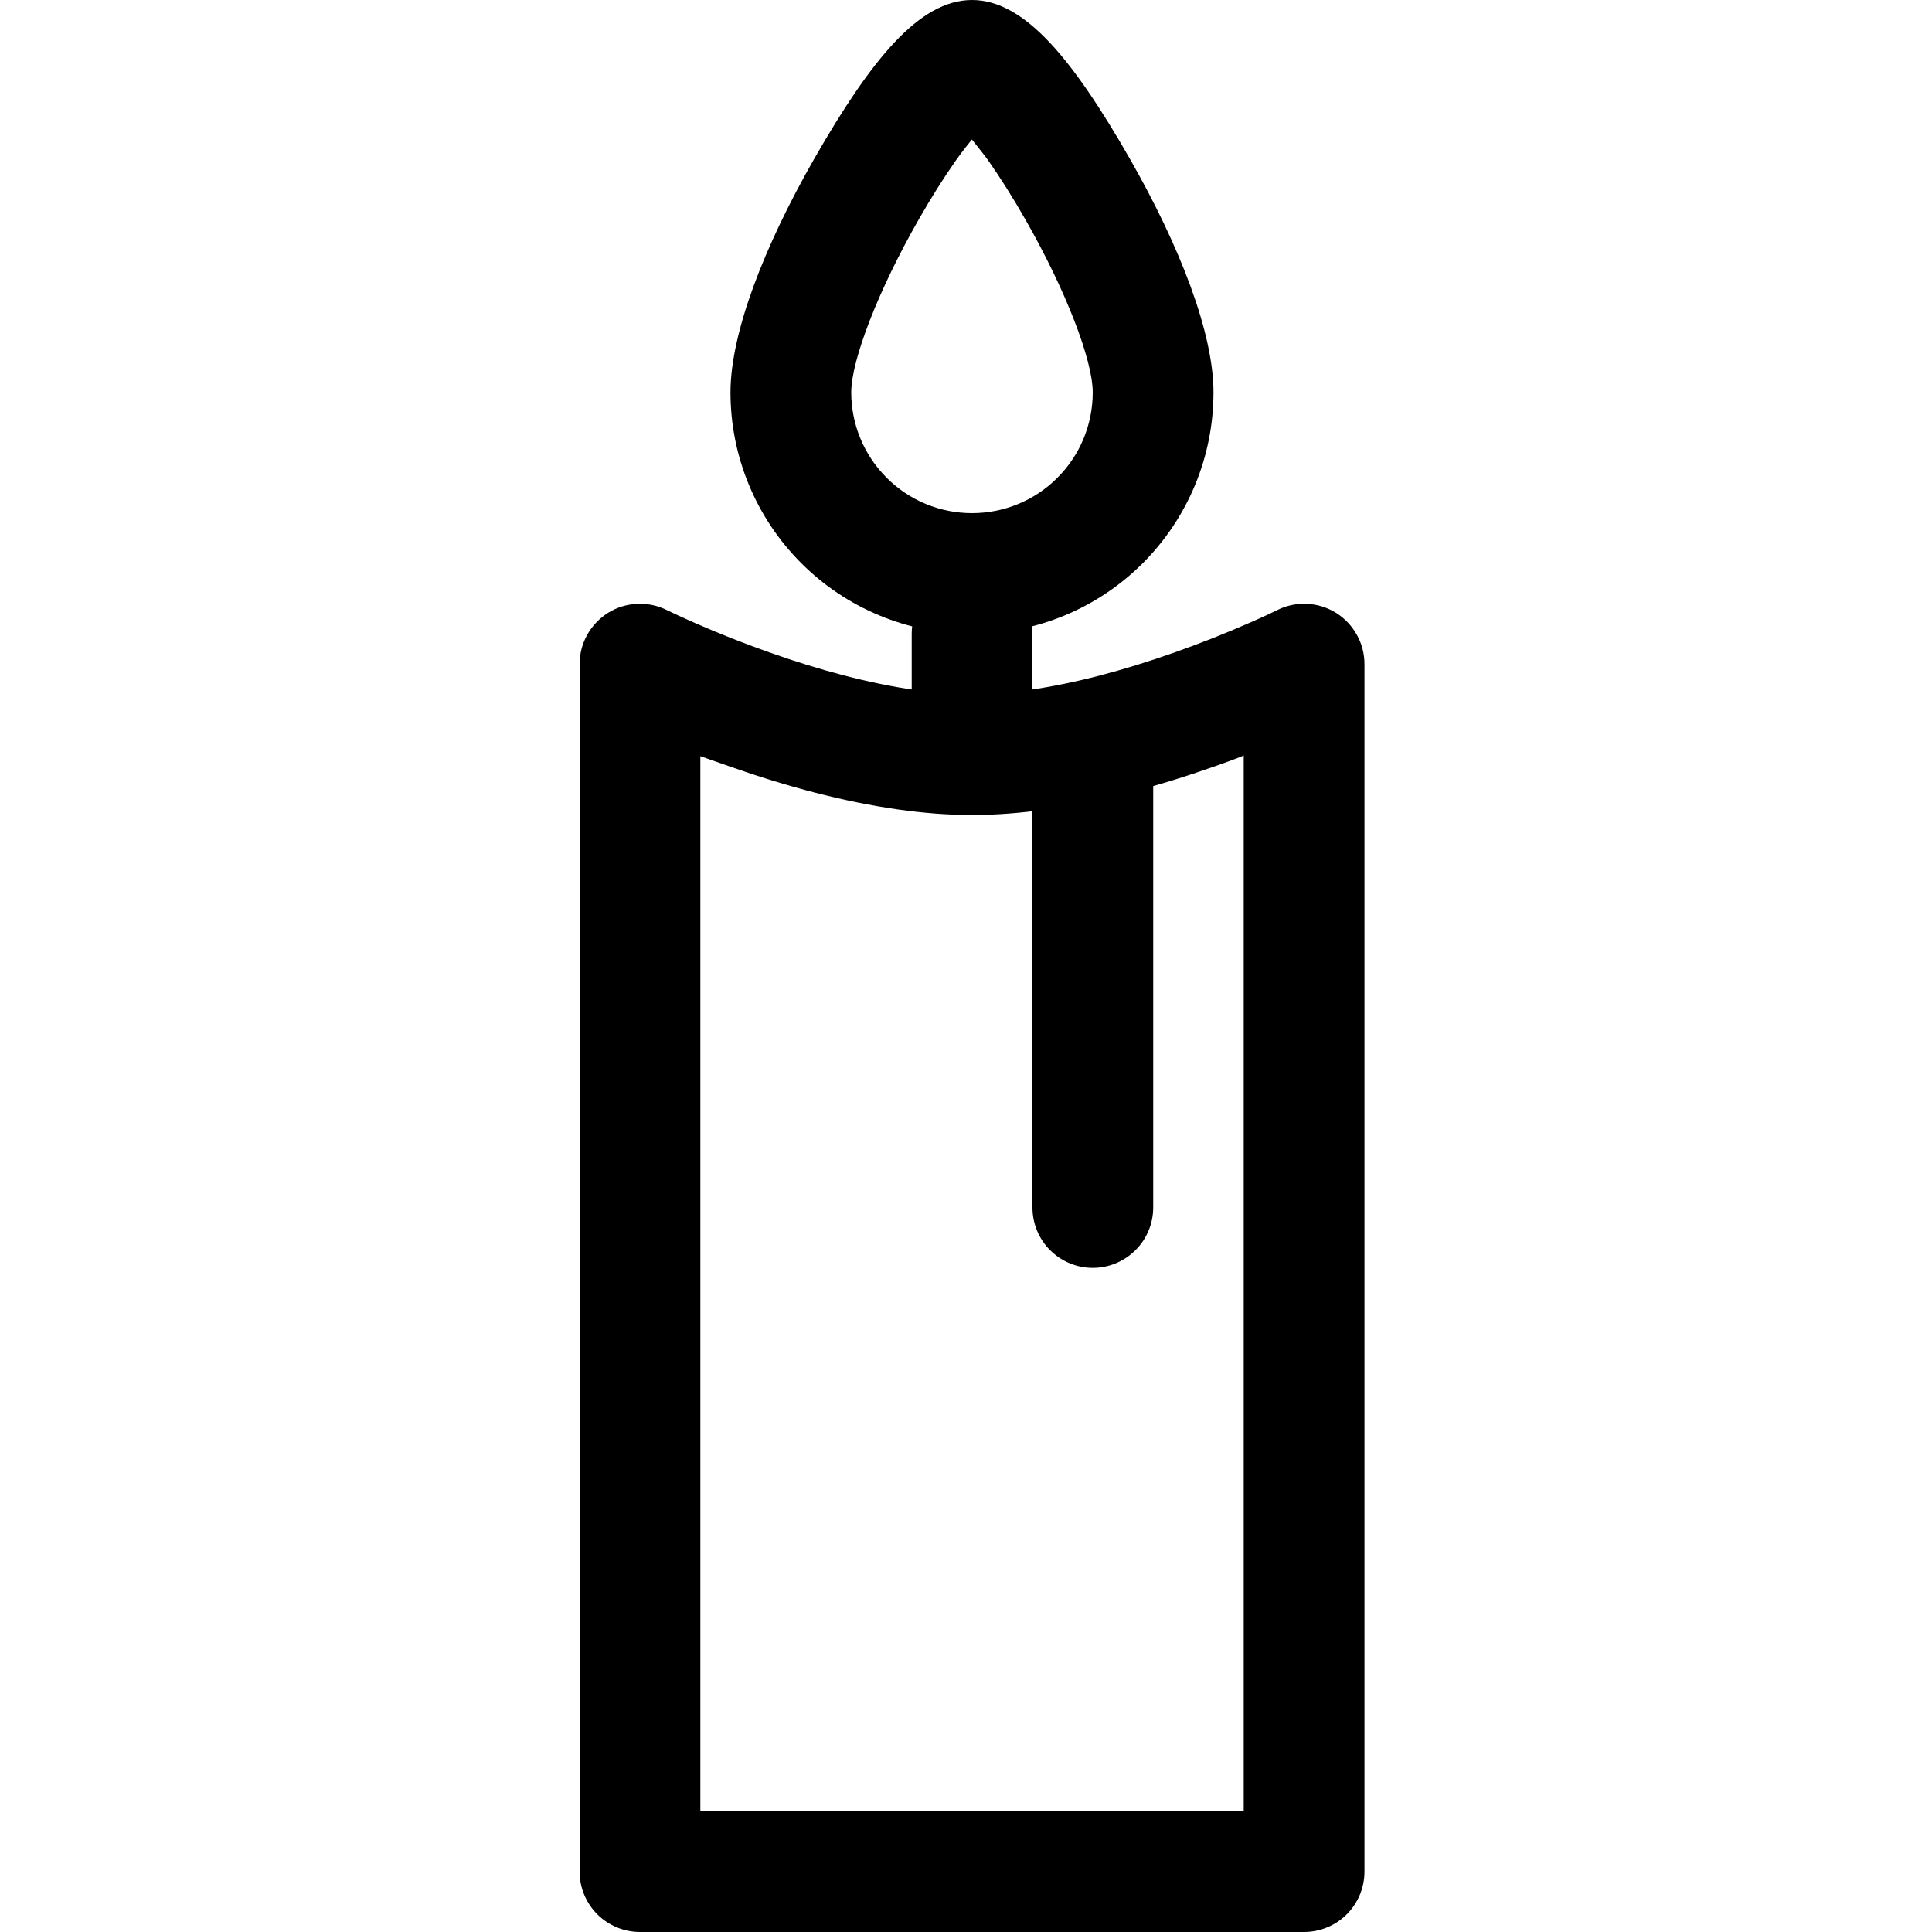 <svg width="20" height="20" viewBox="0 0 20 20" fill="none" xmlns="http://www.w3.org/2000/svg">
<g clip-path="url(#clip0_222_12639)">
<path fill-rule="evenodd" clip-rule="evenodd" d="M7.25 18.75V7.828L7.55 7.933C8.145 8.143 8.732 8.299 9.292 8.379C9.559 8.417 9.816 8.437 10.062 8.437C10.309 8.437 10.566 8.417 10.833 8.379C11.393 8.299 11.98 8.143 12.575 7.933C12.881 7.825 12.875 7.82 12.875 7.82V18.75H7.25ZM14.125 19.375V6.875C14.125 6.768 14.098 6.664 14.046 6.571C13.994 6.478 13.919 6.399 13.829 6.343C13.738 6.287 13.635 6.255 13.528 6.251C13.422 6.246 13.316 6.268 13.221 6.316C13.171 6.341 13.072 6.388 12.931 6.449C12.695 6.553 12.434 6.657 12.159 6.754C11.636 6.939 11.125 7.075 10.656 7.142C10.445 7.172 10.247 7.187 10.062 7.187C9.878 7.187 9.68 7.172 9.469 7.142C9 7.075 8.489 6.939 7.966 6.754C7.691 6.657 7.43 6.553 7.194 6.449C7.096 6.407 7 6.362 6.904 6.316C6.809 6.268 6.703 6.246 6.597 6.251C6.49 6.255 6.387 6.287 6.296 6.343C6.206 6.399 6.131 6.478 6.079 6.571C6.027 6.664 6 6.768 6 6.875V19.375C6 19.541 6.066 19.7 6.183 19.817C6.3 19.934 6.459 20 6.625 20H13.5C13.666 20 13.825 19.934 13.942 19.817C14.059 19.7 14.125 19.541 14.125 19.375Z" fill="black"/>
<path fill-rule="evenodd" clip-rule="evenodd" d="M10.688 12.5C10.688 12.666 10.753 12.825 10.871 12.942C10.988 13.059 11.147 13.125 11.312 13.125C11.478 13.125 11.637 13.059 11.754 12.942C11.872 12.825 11.938 12.666 11.938 12.5V8.125C11.938 7.959 11.872 7.8 11.754 7.683C11.637 7.566 11.478 7.5 11.312 7.5C11.147 7.5 10.988 7.566 10.871 7.683C10.753 7.8 10.688 7.959 10.688 8.125V12.5ZM9.438 7.5C9.438 7.666 9.503 7.825 9.621 7.942C9.738 8.059 9.897 8.125 10.062 8.125C10.228 8.125 10.387 8.059 10.504 7.942C10.622 7.825 10.688 7.666 10.688 7.5V6.562C10.688 6.397 10.622 6.238 10.504 6.121C10.387 6.003 10.228 5.938 10.062 5.938C9.897 5.938 9.738 6.003 9.621 6.121C9.503 6.238 9.438 6.397 9.438 6.562V7.5Z" fill="black"/>
<path fill-rule="evenodd" clip-rule="evenodd" d="M12.562 4.062C12.562 3.448 12.216 2.553 11.697 1.645C11.109 0.619 10.609 0 10.062 0C9.516 0 9.016 0.619 8.428 1.645C7.909 2.553 7.562 3.448 7.562 4.062C7.562 4.726 7.826 5.361 8.295 5.83C8.764 6.299 9.399 6.562 10.062 6.562C10.726 6.562 11.361 6.299 11.83 5.83C12.299 5.361 12.562 4.726 12.562 4.062ZM8.812 4.062C8.812 3.727 9.095 2.997 9.514 2.266C9.639 2.047 9.768 1.842 9.891 1.667C9.957 1.571 10.061 1.444 10.061 1.444C10.061 1.444 10.2 1.617 10.228 1.658C10.352 1.835 10.484 2.043 10.611 2.266C11.03 2.997 11.312 3.727 11.312 4.062C11.312 4.394 11.181 4.712 10.946 4.946C10.712 5.181 10.394 5.312 10.062 5.312C9.731 5.312 9.413 5.181 9.179 4.946C8.944 4.712 8.812 4.394 8.812 4.062Z" fill="black"/>
</g>
<defs>
<clipPath id="clip0_222_12639">
<rect width="8.125" height="20" fill="white" transform="translate(6)"/>
</clipPath>
</defs>
</svg>
